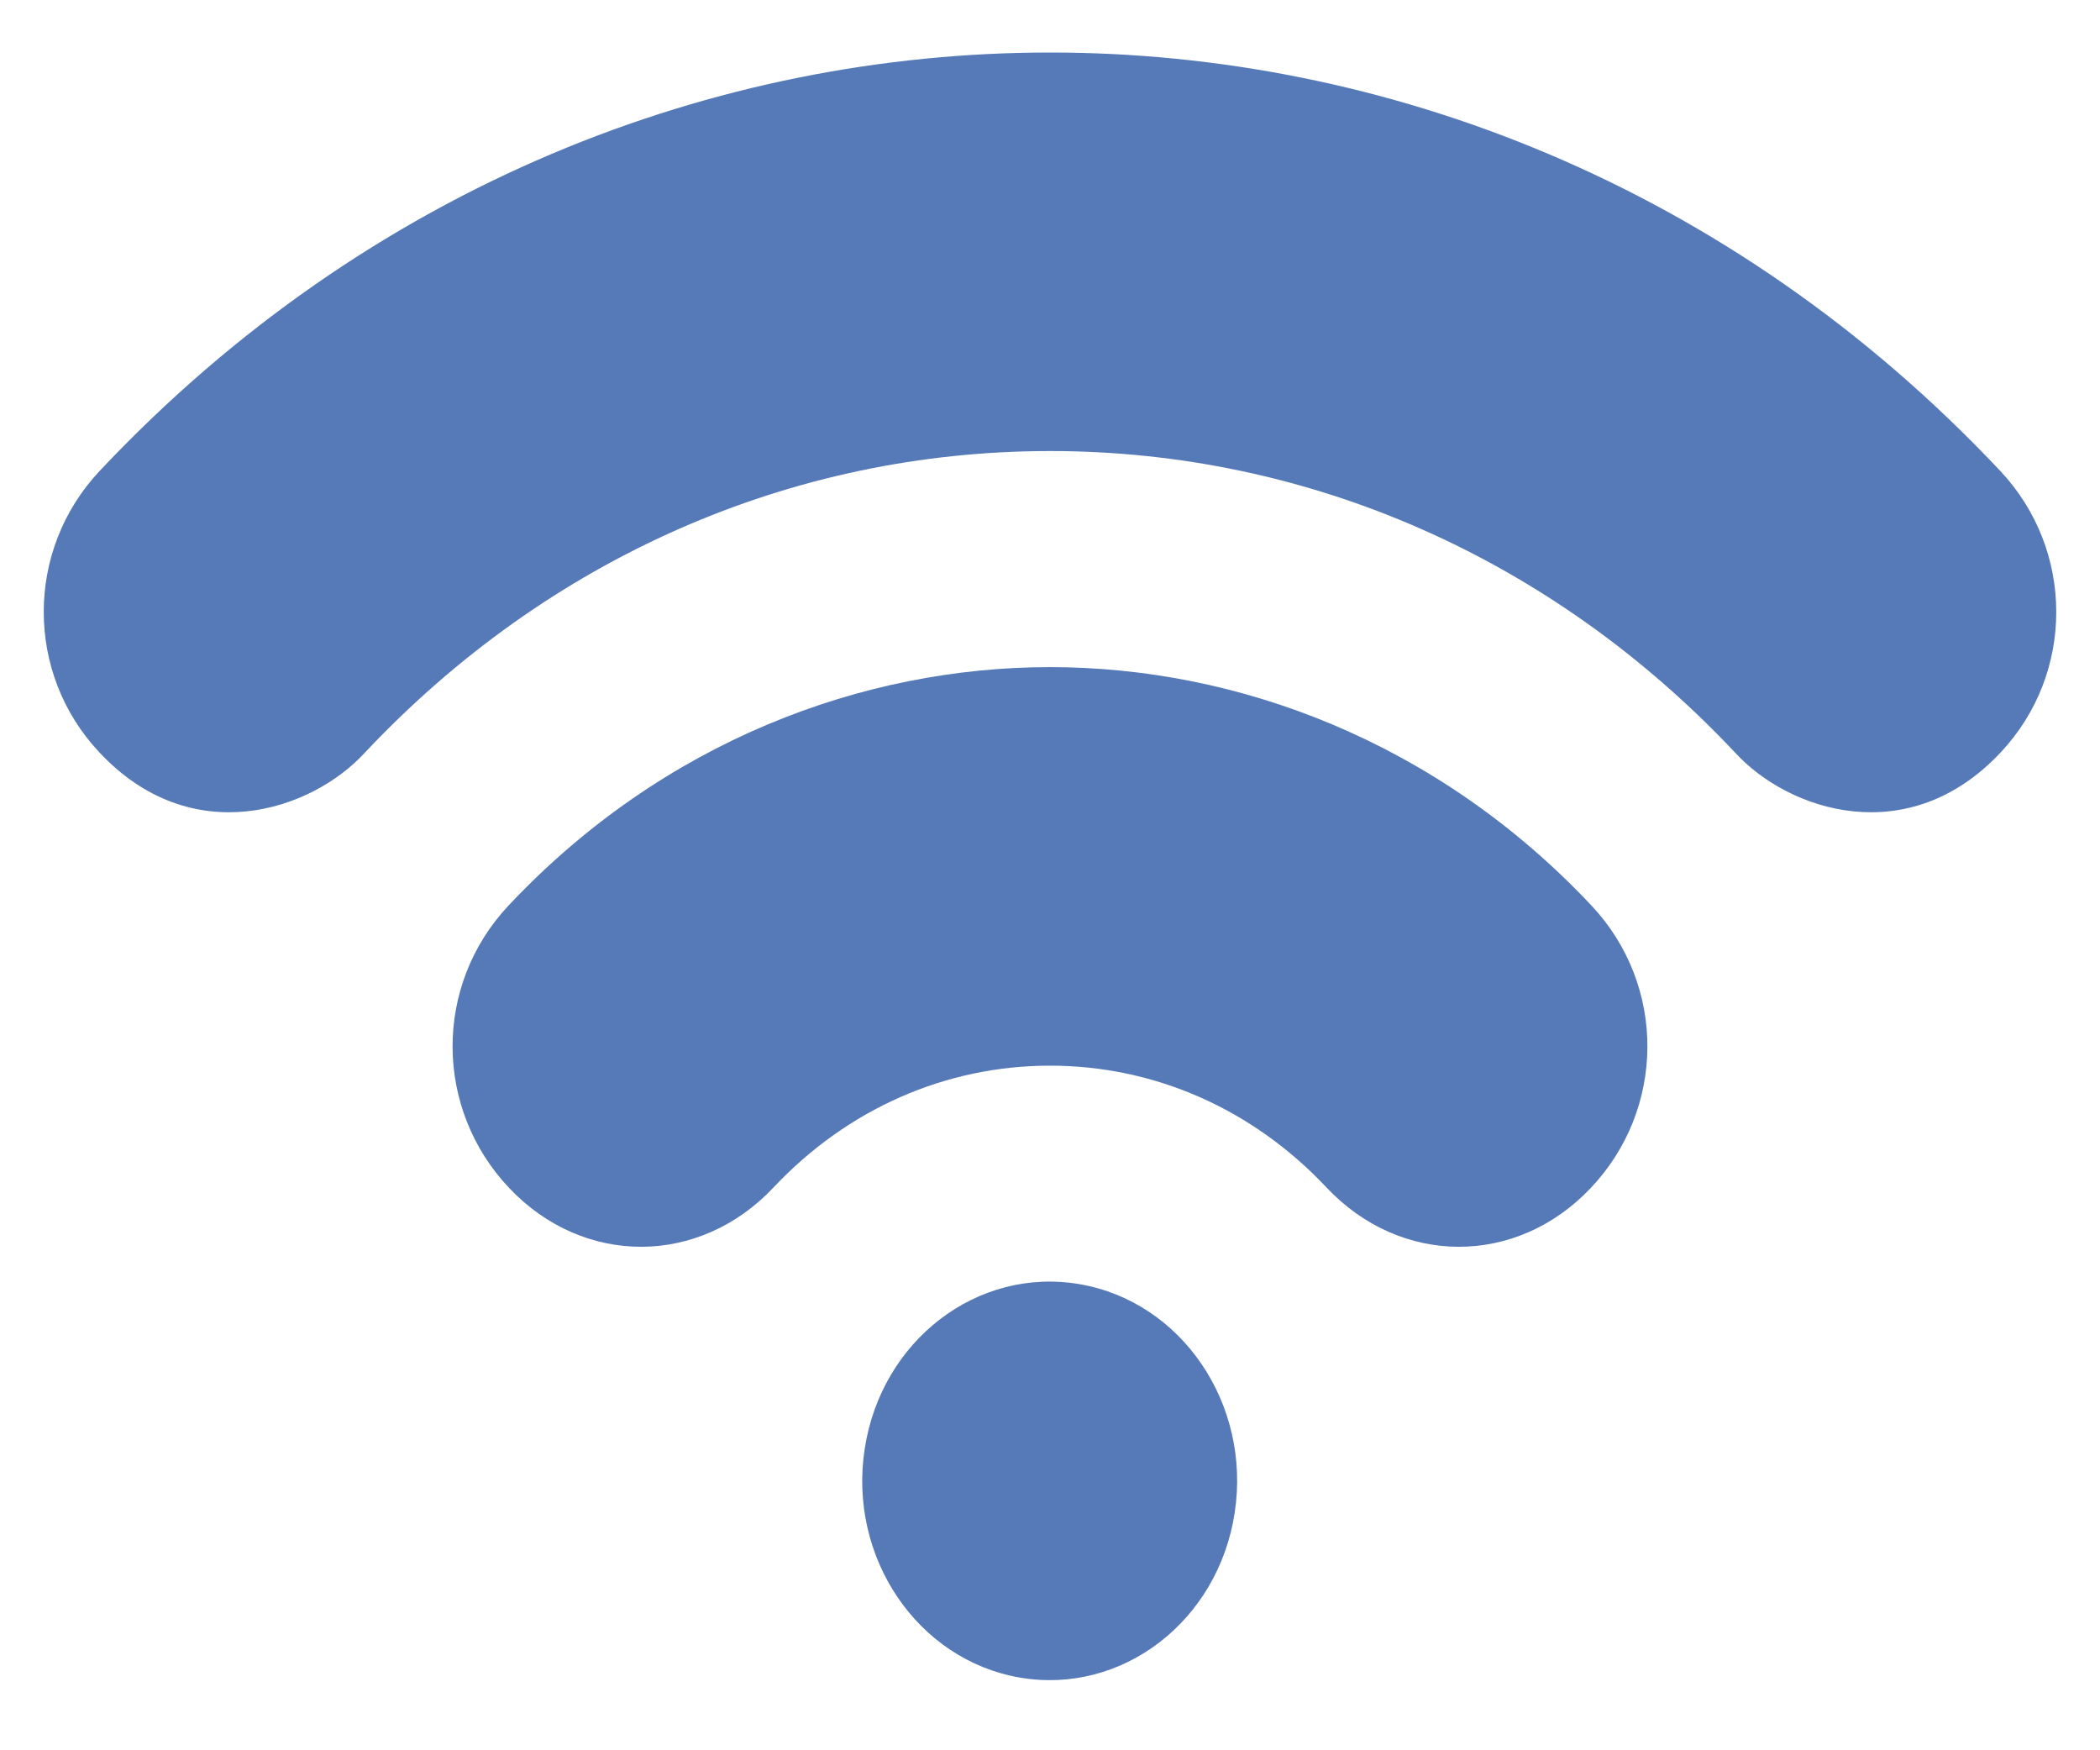 <svg width="24" height="20" viewBox="0 0 24 20" fill="none" xmlns="http://www.w3.org/2000/svg">
<path d="M14.111 17.285C14.3 16.044 13.507 14.875 12.339 14.674C11.171 14.473 10.071 15.316 9.882 16.557C9.692 17.798 10.486 18.967 11.654 19.169C12.821 19.37 13.922 18.527 14.111 17.285Z" fill="#567AB8"/>
<path d="M22.86 5.381C19.773 2.1 15.803 0.6 12 0.6C8.197 0.6 4.227 2.1 1.139 5.381C0.286 6.289 0.29 7.695 1.132 8.593C2.182 9.722 3.558 9.272 4.174 8.596C6.265 6.376 9.044 5.154 12 5.154C14.956 5.154 17.735 6.376 19.826 8.596C20.442 9.272 21.818 9.722 22.869 8.593C23.71 7.695 23.714 6.289 22.86 5.381Z" fill="#567AB8"/>
<path d="M12 7.623C9.87 7.623 7.584 8.464 5.813 10.346C4.949 11.265 4.966 12.677 5.821 13.577C6.671 14.473 7.993 14.47 8.842 13.567C9.686 12.671 10.807 12.177 12 12.177C13.193 12.177 14.315 12.671 15.158 13.567C16.007 14.47 17.329 14.473 18.178 13.577C19.034 12.677 19.051 11.265 18.187 10.346C16.416 8.464 14.13 7.623 12 7.623Z" fill="#567AB8"/>
</svg>
